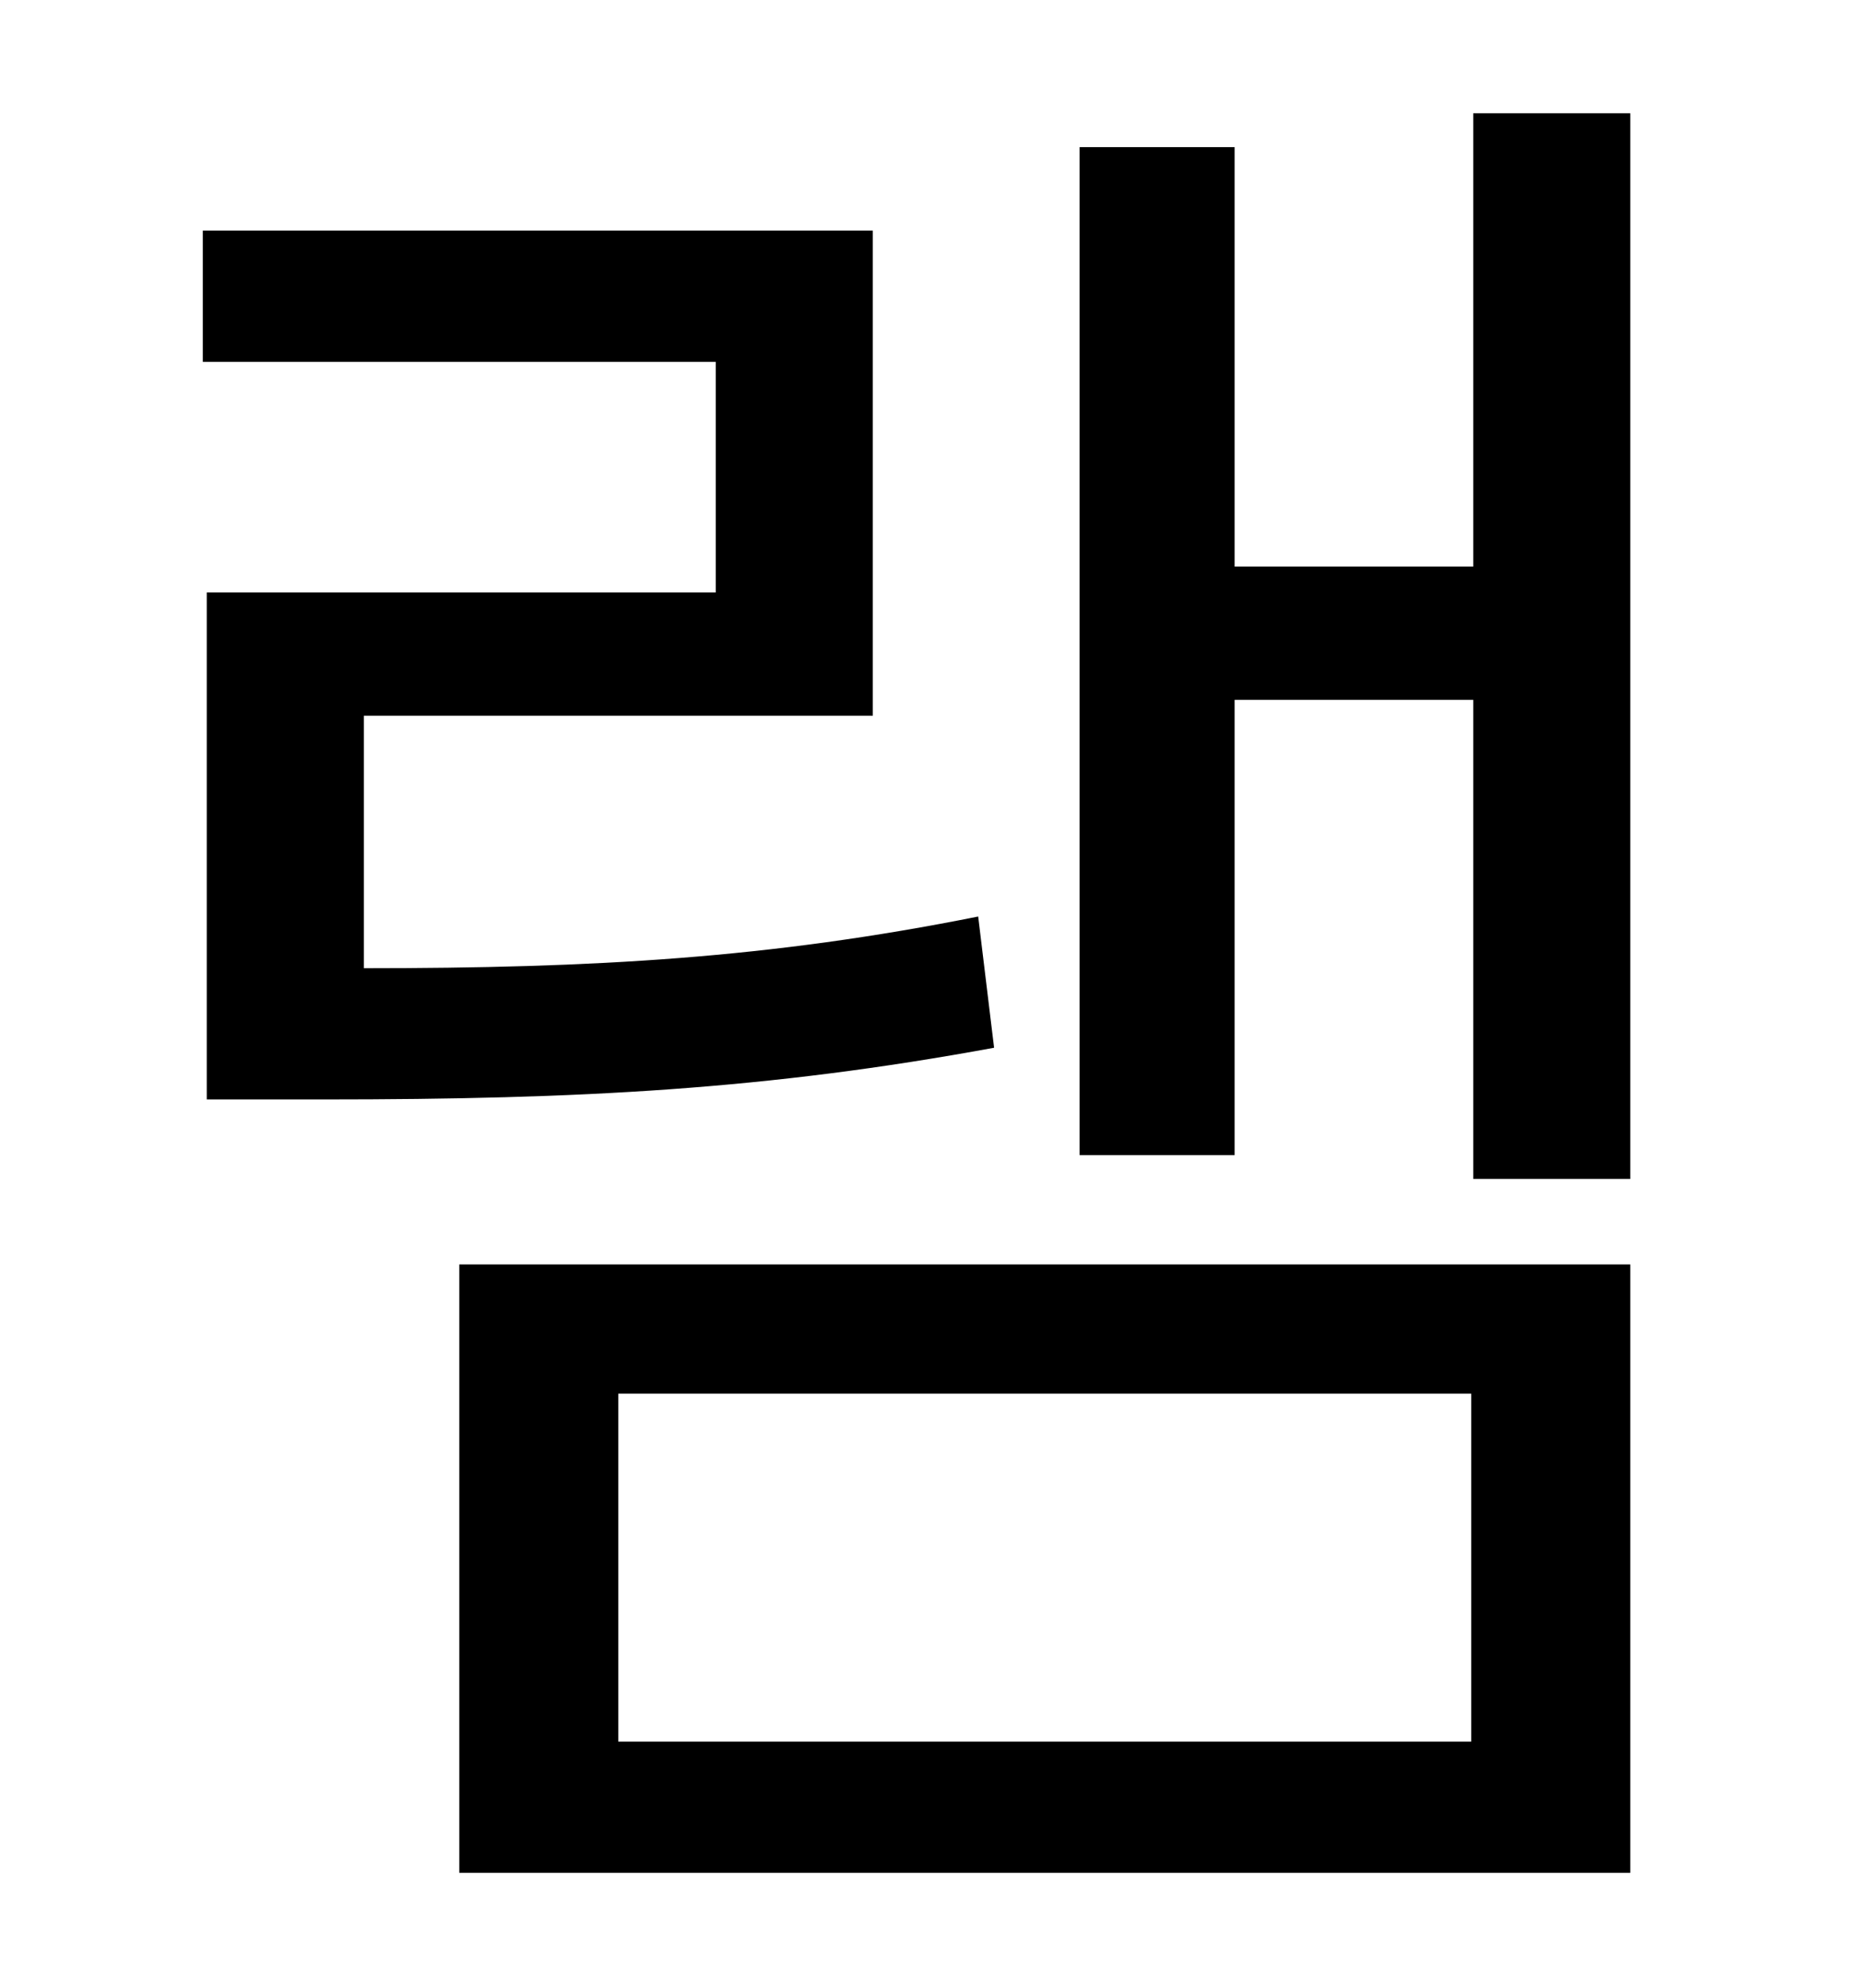 <?xml version="1.0" standalone="no"?>
<!DOCTYPE svg PUBLIC "-//W3C//DTD SVG 1.1//EN" "http://www.w3.org/Graphics/SVG/1.1/DTD/svg11.dtd" >
<svg xmlns="http://www.w3.org/2000/svg" xmlns:xlink="http://www.w3.org/1999/xlink" version="1.1" viewBox="-10 0 930 1000">
   <path fill="currentColor"
d="M482 461l8 66c-114 21 -208 26 -337 26h-59v-255h256v-116h-258v-66h337v244h-256v127c116 0 204 -5 309 -26zM301 701v175h429v-175h-429zM221 942v-306h589v306h-589zM731 57h79v536h-79v-241h-120v229h-78v-507h78v211h120v-228z" />
</svg>
